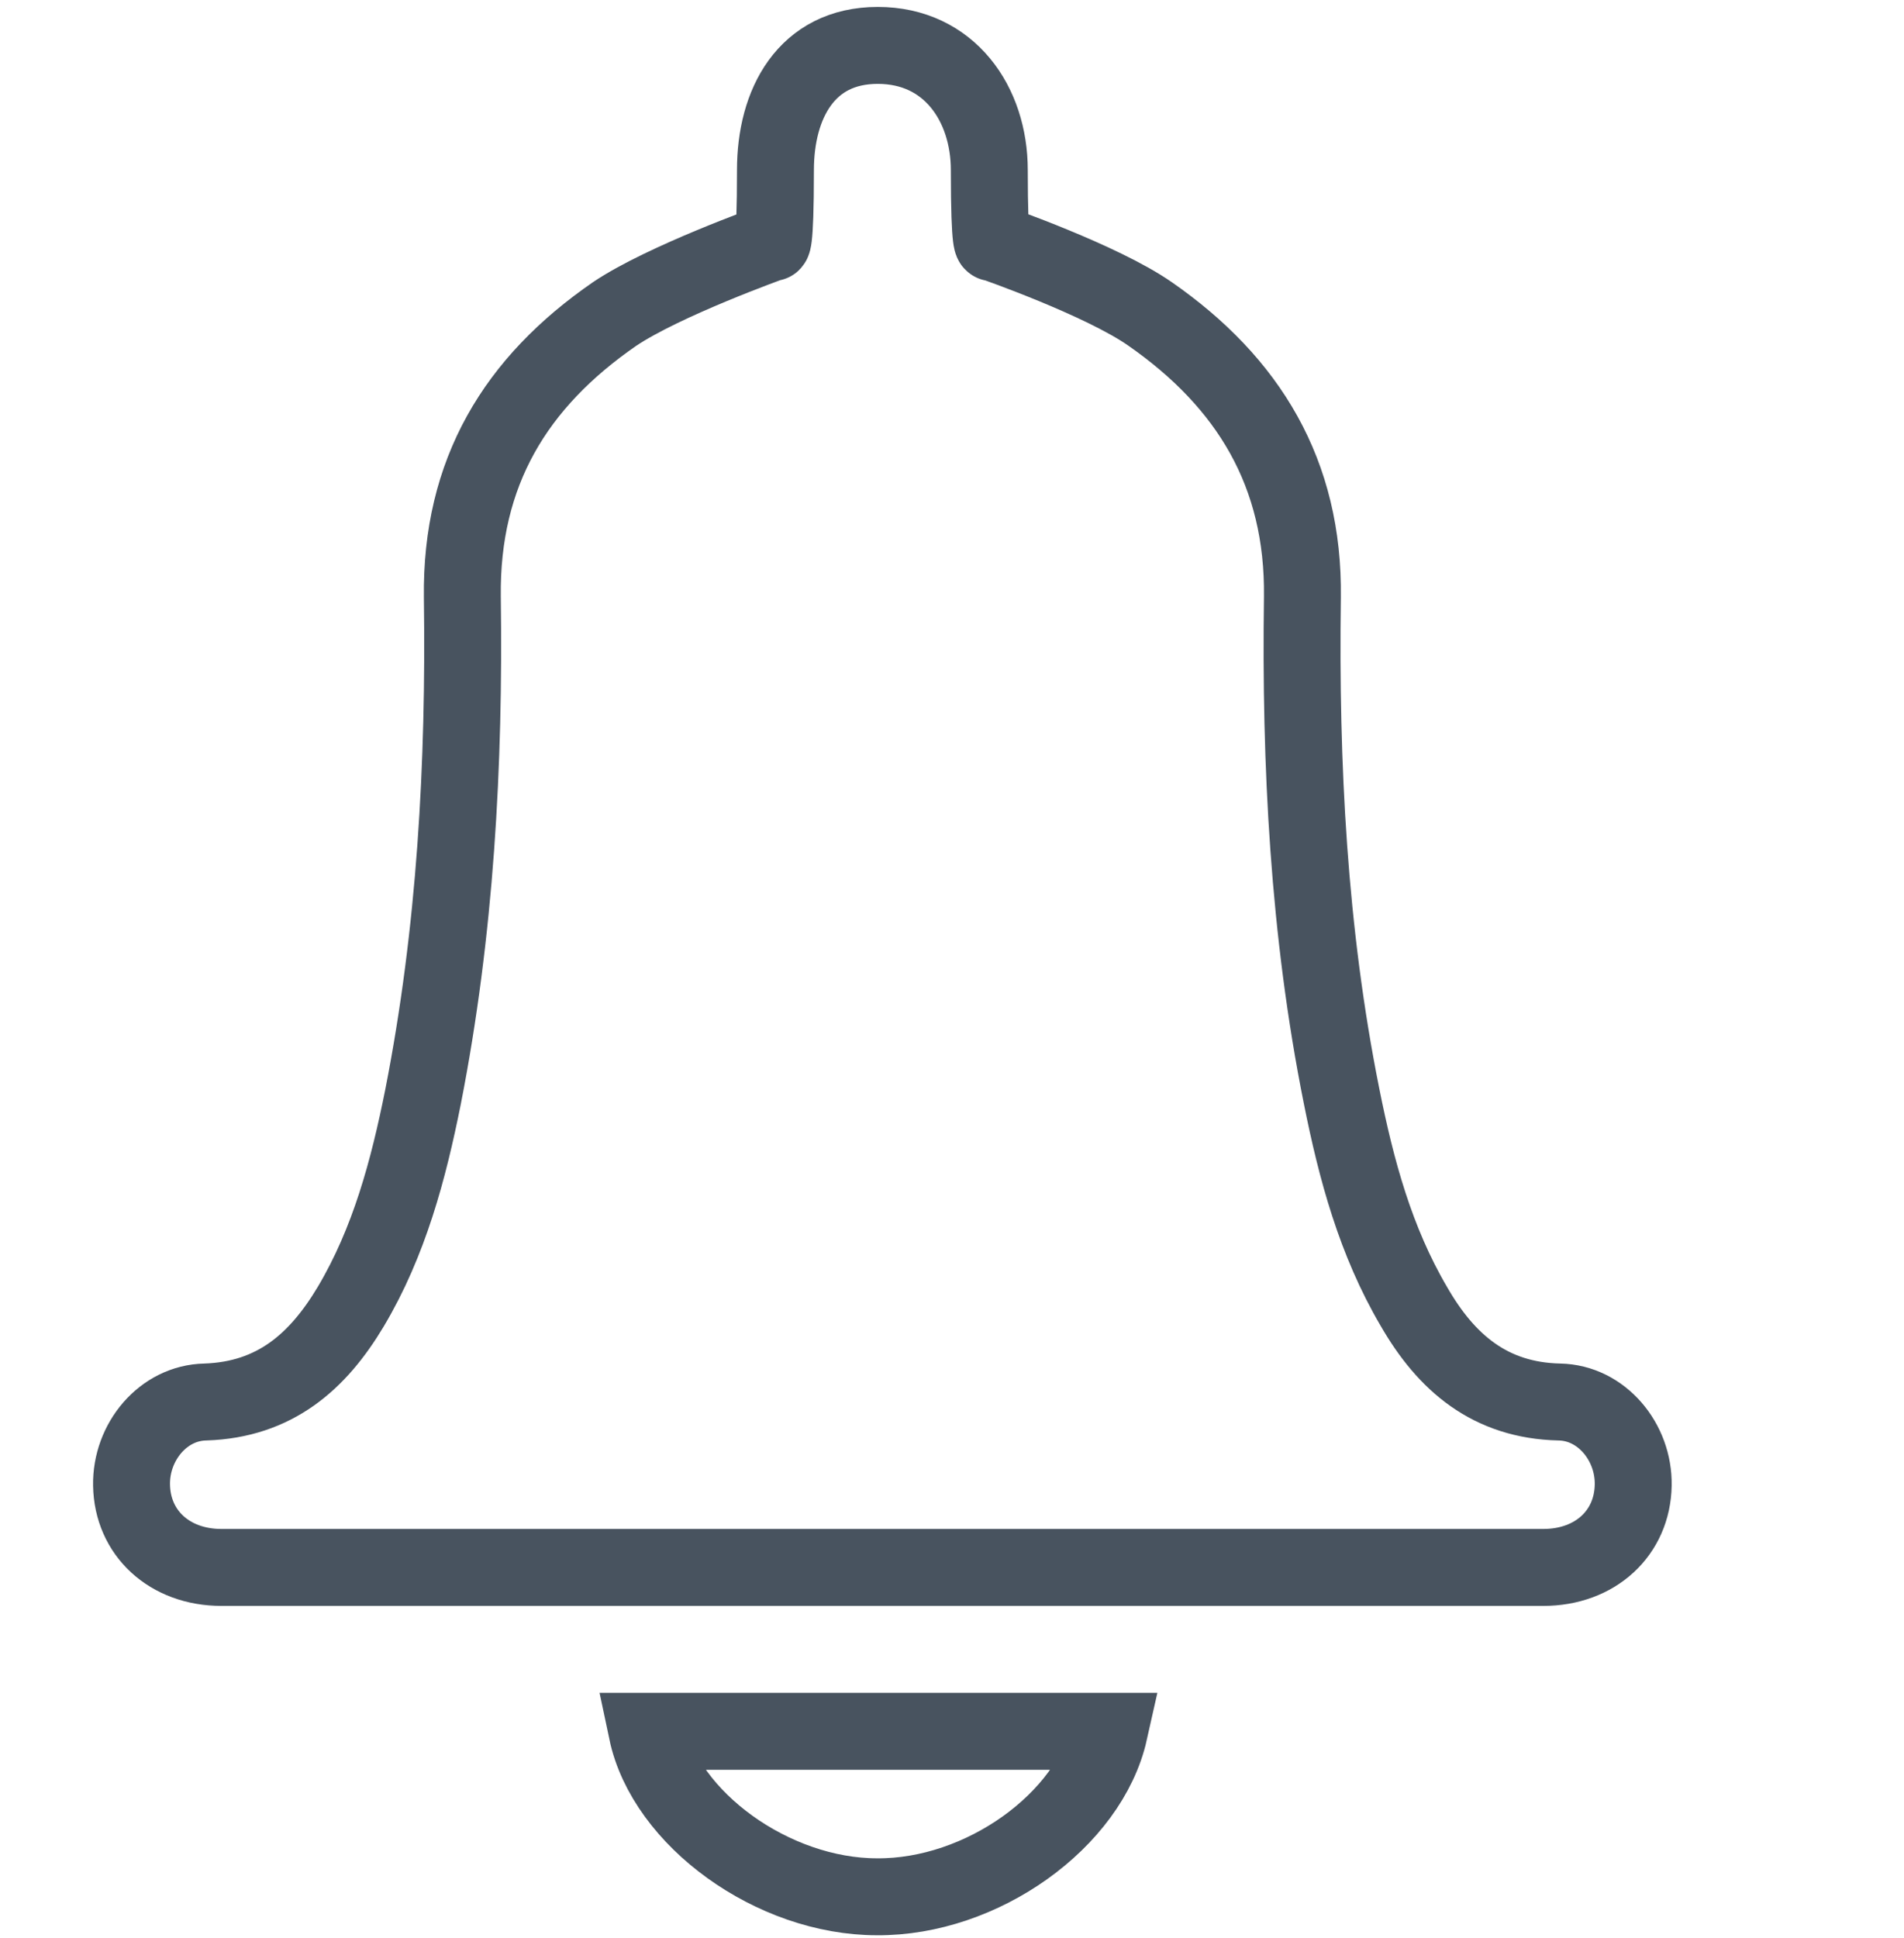 <?xml version="1.0" encoding="utf-8"?>
<!-- Generator: Adobe Illustrator 21.0.2, SVG Export Plug-In . SVG Version: 6.00 Build 0)  -->
<svg version="1.1" id="Layer_1" xmlns="http://www.w3.org/2000/svg" xmlns:xlink="http://www.w3.org/1999/xlink" x="0px" y="0px"
	 viewBox="0 0 247.5 251.9" style="enable-background:new 0 0 247.5 251.9;" xml:space="preserve">
<style type="text/css">
	.st0{fill:none;stroke:#48535F;stroke-width:10;stroke-miterlimit:10;}
</style>
<g id="QOS8tg.tif">
	<g>
		<path class="st0" d="M84.1,225c20,0,40.1,0,60.1,0c-2.6,11.6-16.6,21.6-30.2,21.5C100.5,246.5,86.5,236.4,84.1,225z"/>
		<path class="st0" d="M148.2,203.7c17.5,0,34.9,0,52.4,0c6.8,0,11.6-4.5,11.7-10.7c0.1-5.6-4.1-10.7-9.6-10.8
			c-9-0.2-14.7-5.1-18.9-12.4c-5-8.5-7.5-17.8-9.4-27.3c-4.3-21.4-5.4-43.2-5.1-64.9c0.2-16.1-7-27.9-19.8-36.8
			c-6.3-4.4-20.4-9.3-20.4-9.3s-0.5,1.2-0.5-9.4c0-8.6-5.2-16.2-14.5-16.2s-13.3,7.6-13.3,16.2c0,10.6-0.5,9.4-0.5,9.4
			s-14,5-20.4,9.3c-12.9,8.9-20,20.6-19.8,36.8c0.3,21.8-0.9,43.5-5.1,64.9c-1.9,9.5-4.4,18.9-9.4,27.3c-4.3,7.2-9.9,12.1-18.9,12.4
			c-5.5,0.1-9.7,5.2-9.6,10.8c0.1,6.2,4.9,10.7,11.7,10.7c17.5,0,34.9,0,52.4,0H148.2z"/>
	</g>
</g>
</svg>
